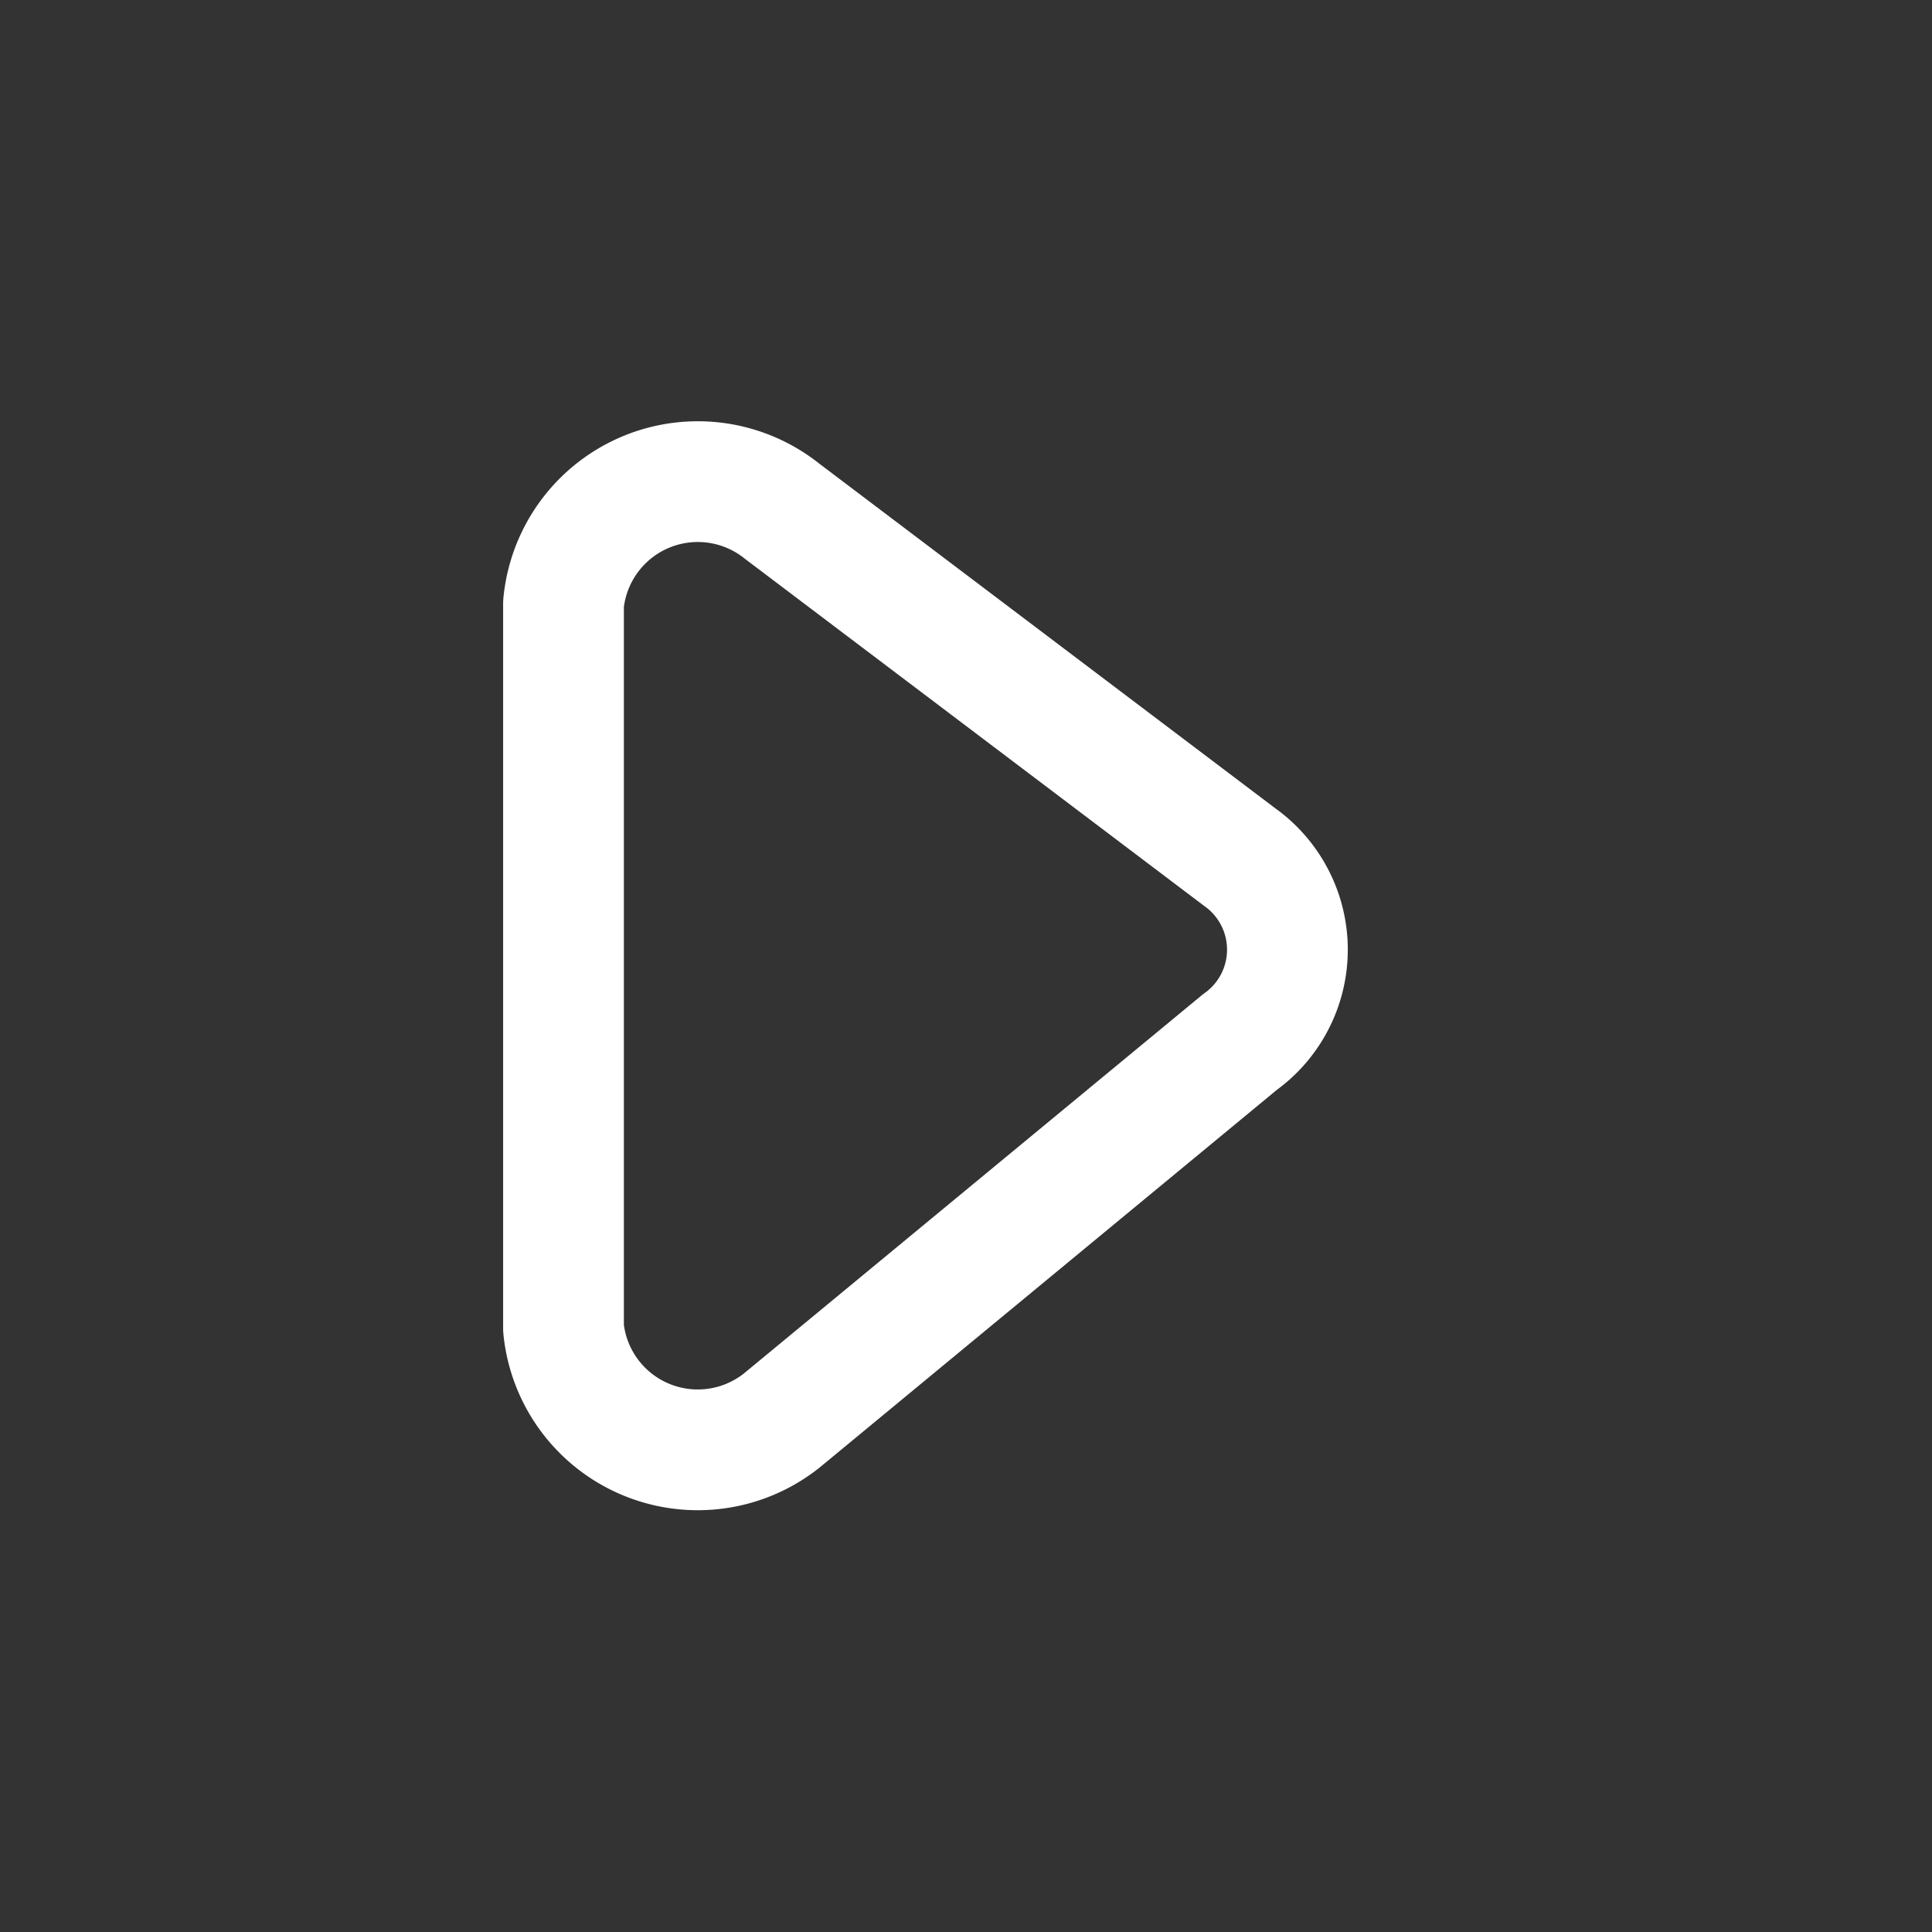 <svg id="Xnix_Line_Play" data-name="Xnix/Line/Play" xmlns="http://www.w3.org/2000/svg" width="24" height="24" viewBox="0 0 24 24">
  <rect x="0" y="0" width="24" height="24" fill="#333333" stroke="none"/>
  <path id="Vector" d="M.35,6.285,4.647.6a1.412,1.412,0,0,1,2.3,0l4.7,5.69A1.676,1.676,0,0,1,10.5,9H1.5A1.676,1.676,0,0,1,.35,6.285Z" transform="translate(16 6) rotate(90)" fill="none" stroke="#fff" stroke-linecap="round" stroke-linejoin="round" stroke-width="1.5"/>
</svg>
